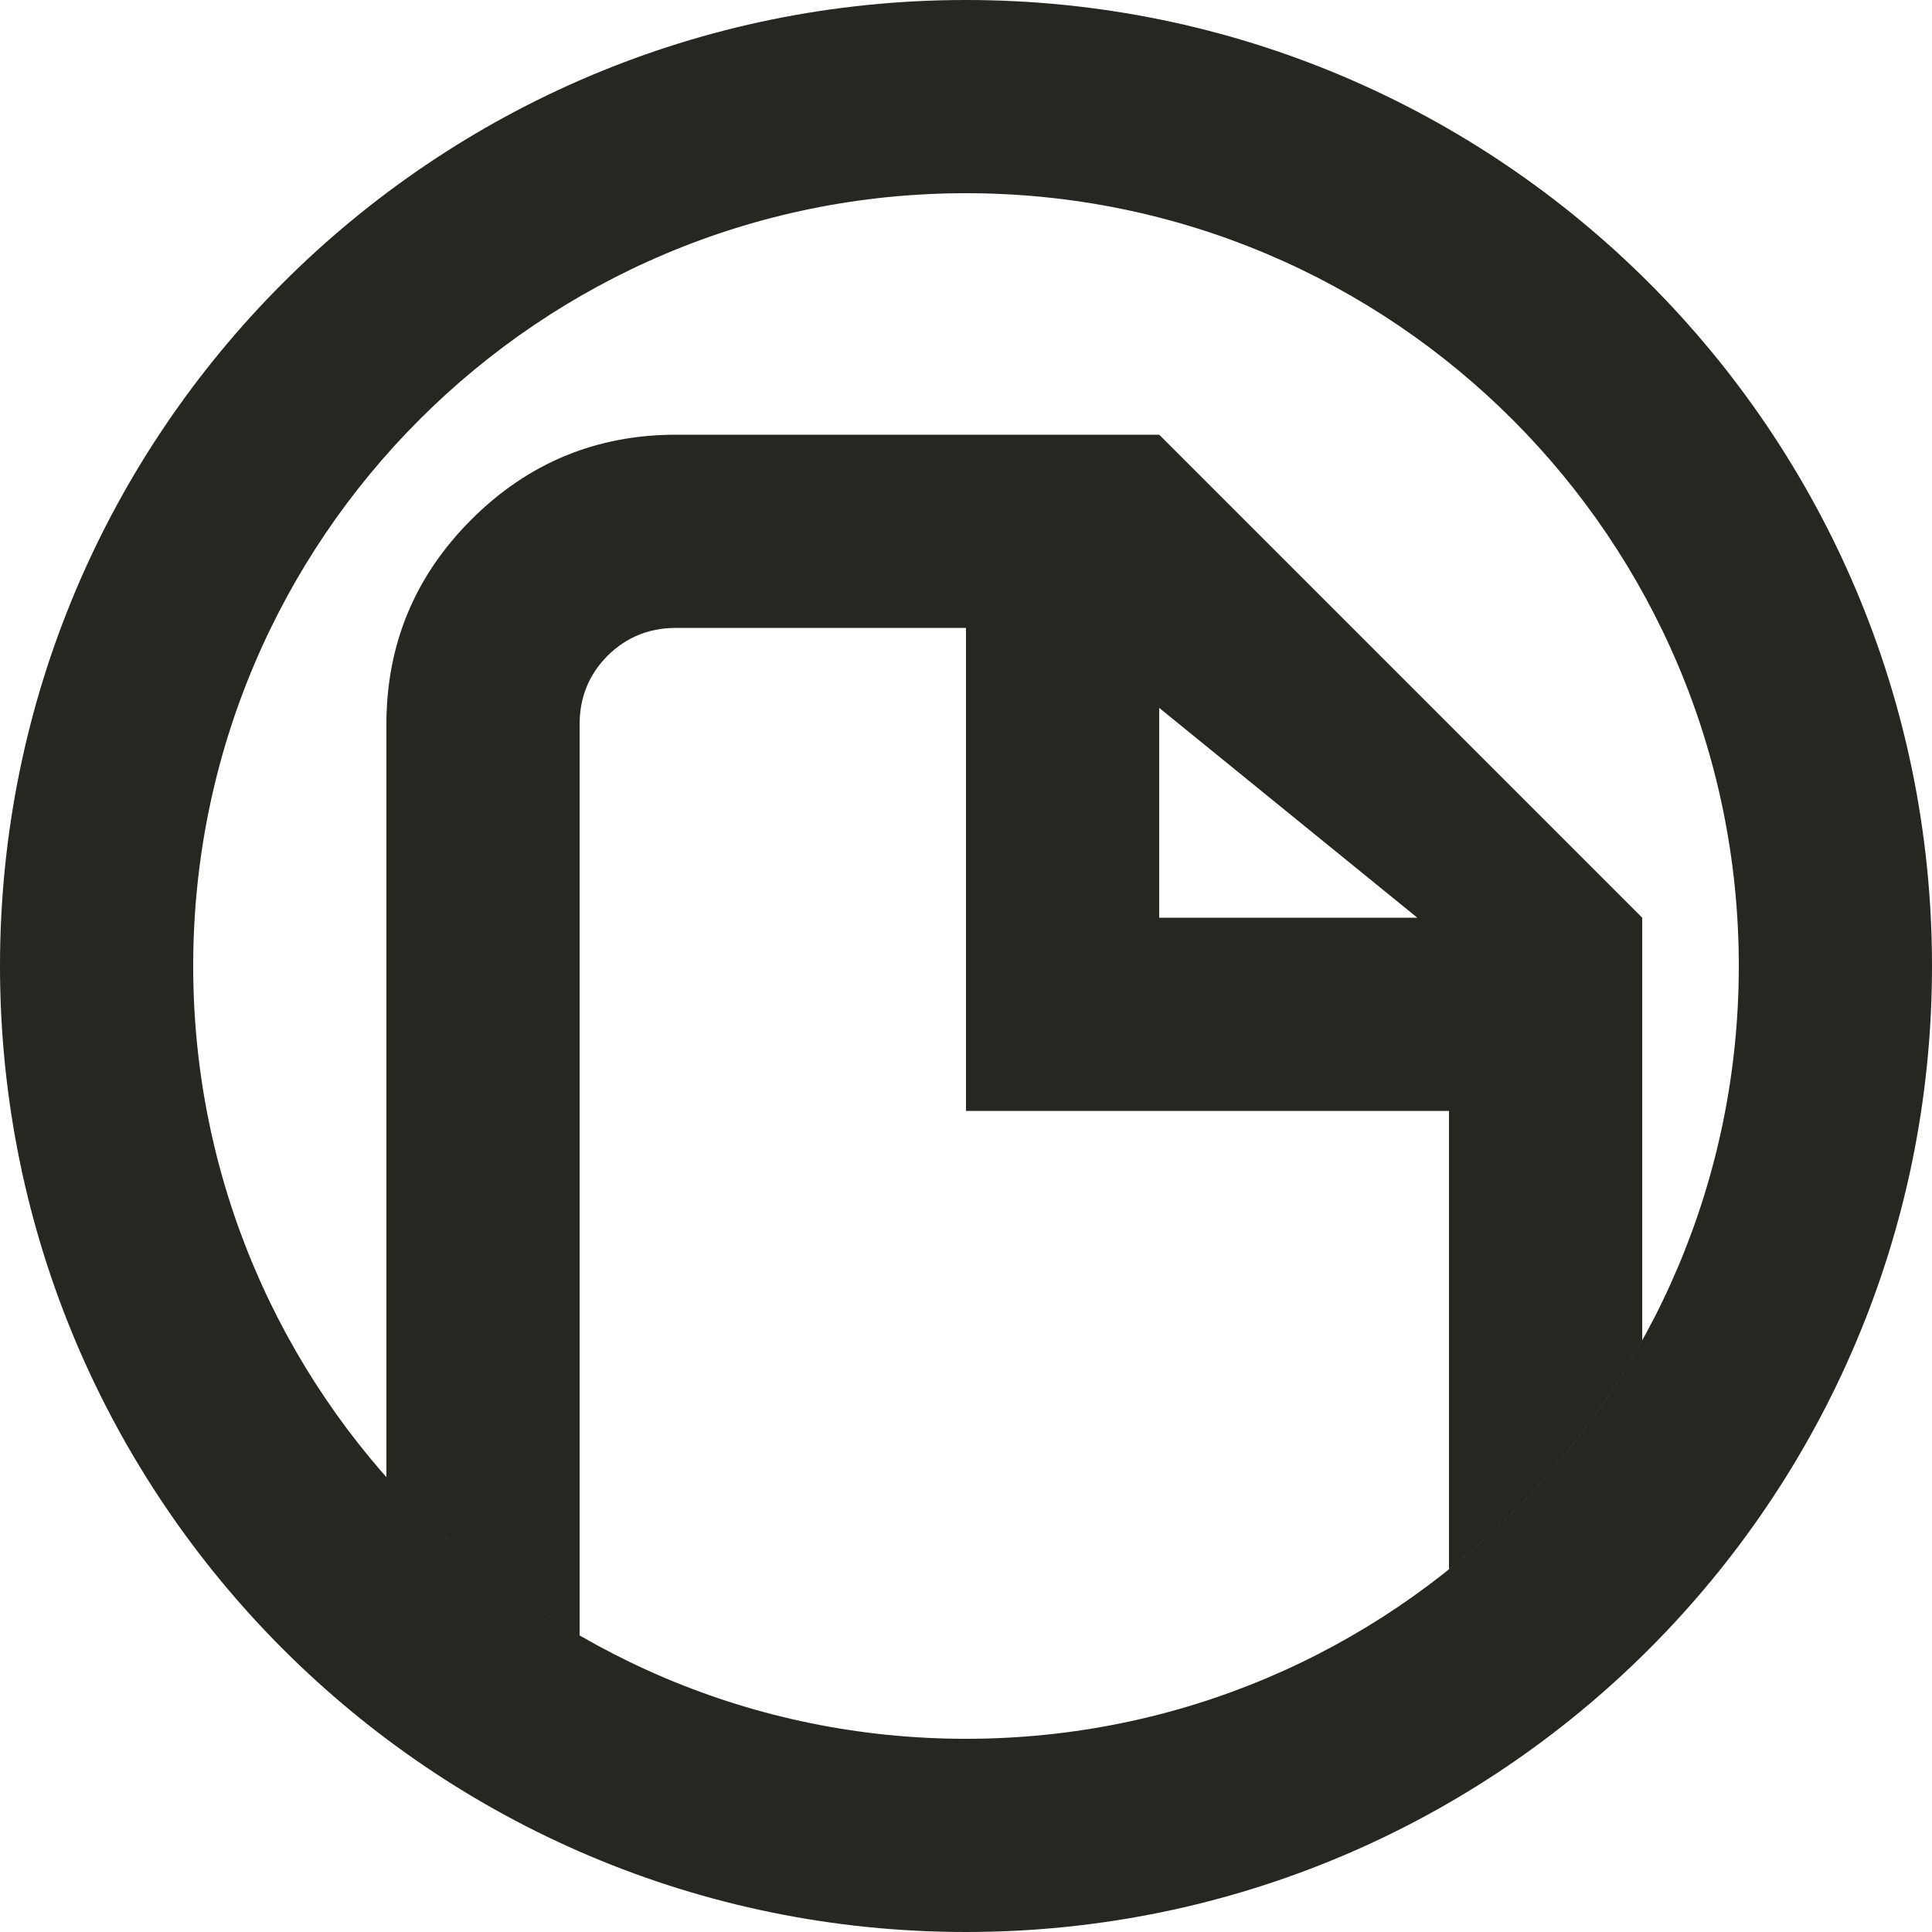 <?xml version="1.0" encoding="UTF-8" standalone="no"?>
<svg width="40px" height="40px" viewBox="0 0 40 40" version="1.1" xmlns="http://www.w3.org/2000/svg" xmlns:xlink="http://www.w3.org/1999/xlink">
    <!-- Generator: Sketch 39 (31667) - http://www.bohemiancoding.com/sketch -->
    <title>icons/interface/file</title>
    <desc>Created with Sketch.</desc>
    <defs></defs>
    <g id="components" stroke="none" stroke-width="1" fill="none" fill-rule="evenodd">
        <g id="Iconography" transform="translate(-935, -432)" fill="#272721">
            <g id="icons/interface/file" transform="translate(935, 432)">
                <path d="M20,40 C31.046,40 40,31.046 40,20 C40,8.954 31.046,0 20,0 C8.954,0 0,8.954 0,20 C0,31.046 8.954,40 20,40 Z M20,36 C28.837,36 36,28.837 36,20 C36,11.163 28.837,4 20,4 C11.163,4 4,11.163 4,20 C4,28.837 11.163,36 20,36 Z M29.344,19 L24,14.656 L24,19 L29.344,19 L29.344,19 Z M34,27.752 L34,19 L24,9 L14,9 C12.344,9 10.93,9.586 9.758,10.758 C8.586,11.93 8,13.344 8,15 L8,30.583 C9.144,31.879 10.494,32.989 12,33.859 L12,15 C12,14.438 12.193,13.964 12.578,13.578 C12.964,13.193 13.438,13 14,13 L20,13 L20,23 L30,23 L30,32.491 C31.622,31.191 32.985,29.581 34,27.752 L34,27.752 Z" id="icon-arrow-right"></path>
            </g>
        </g>
    </g>
</svg>